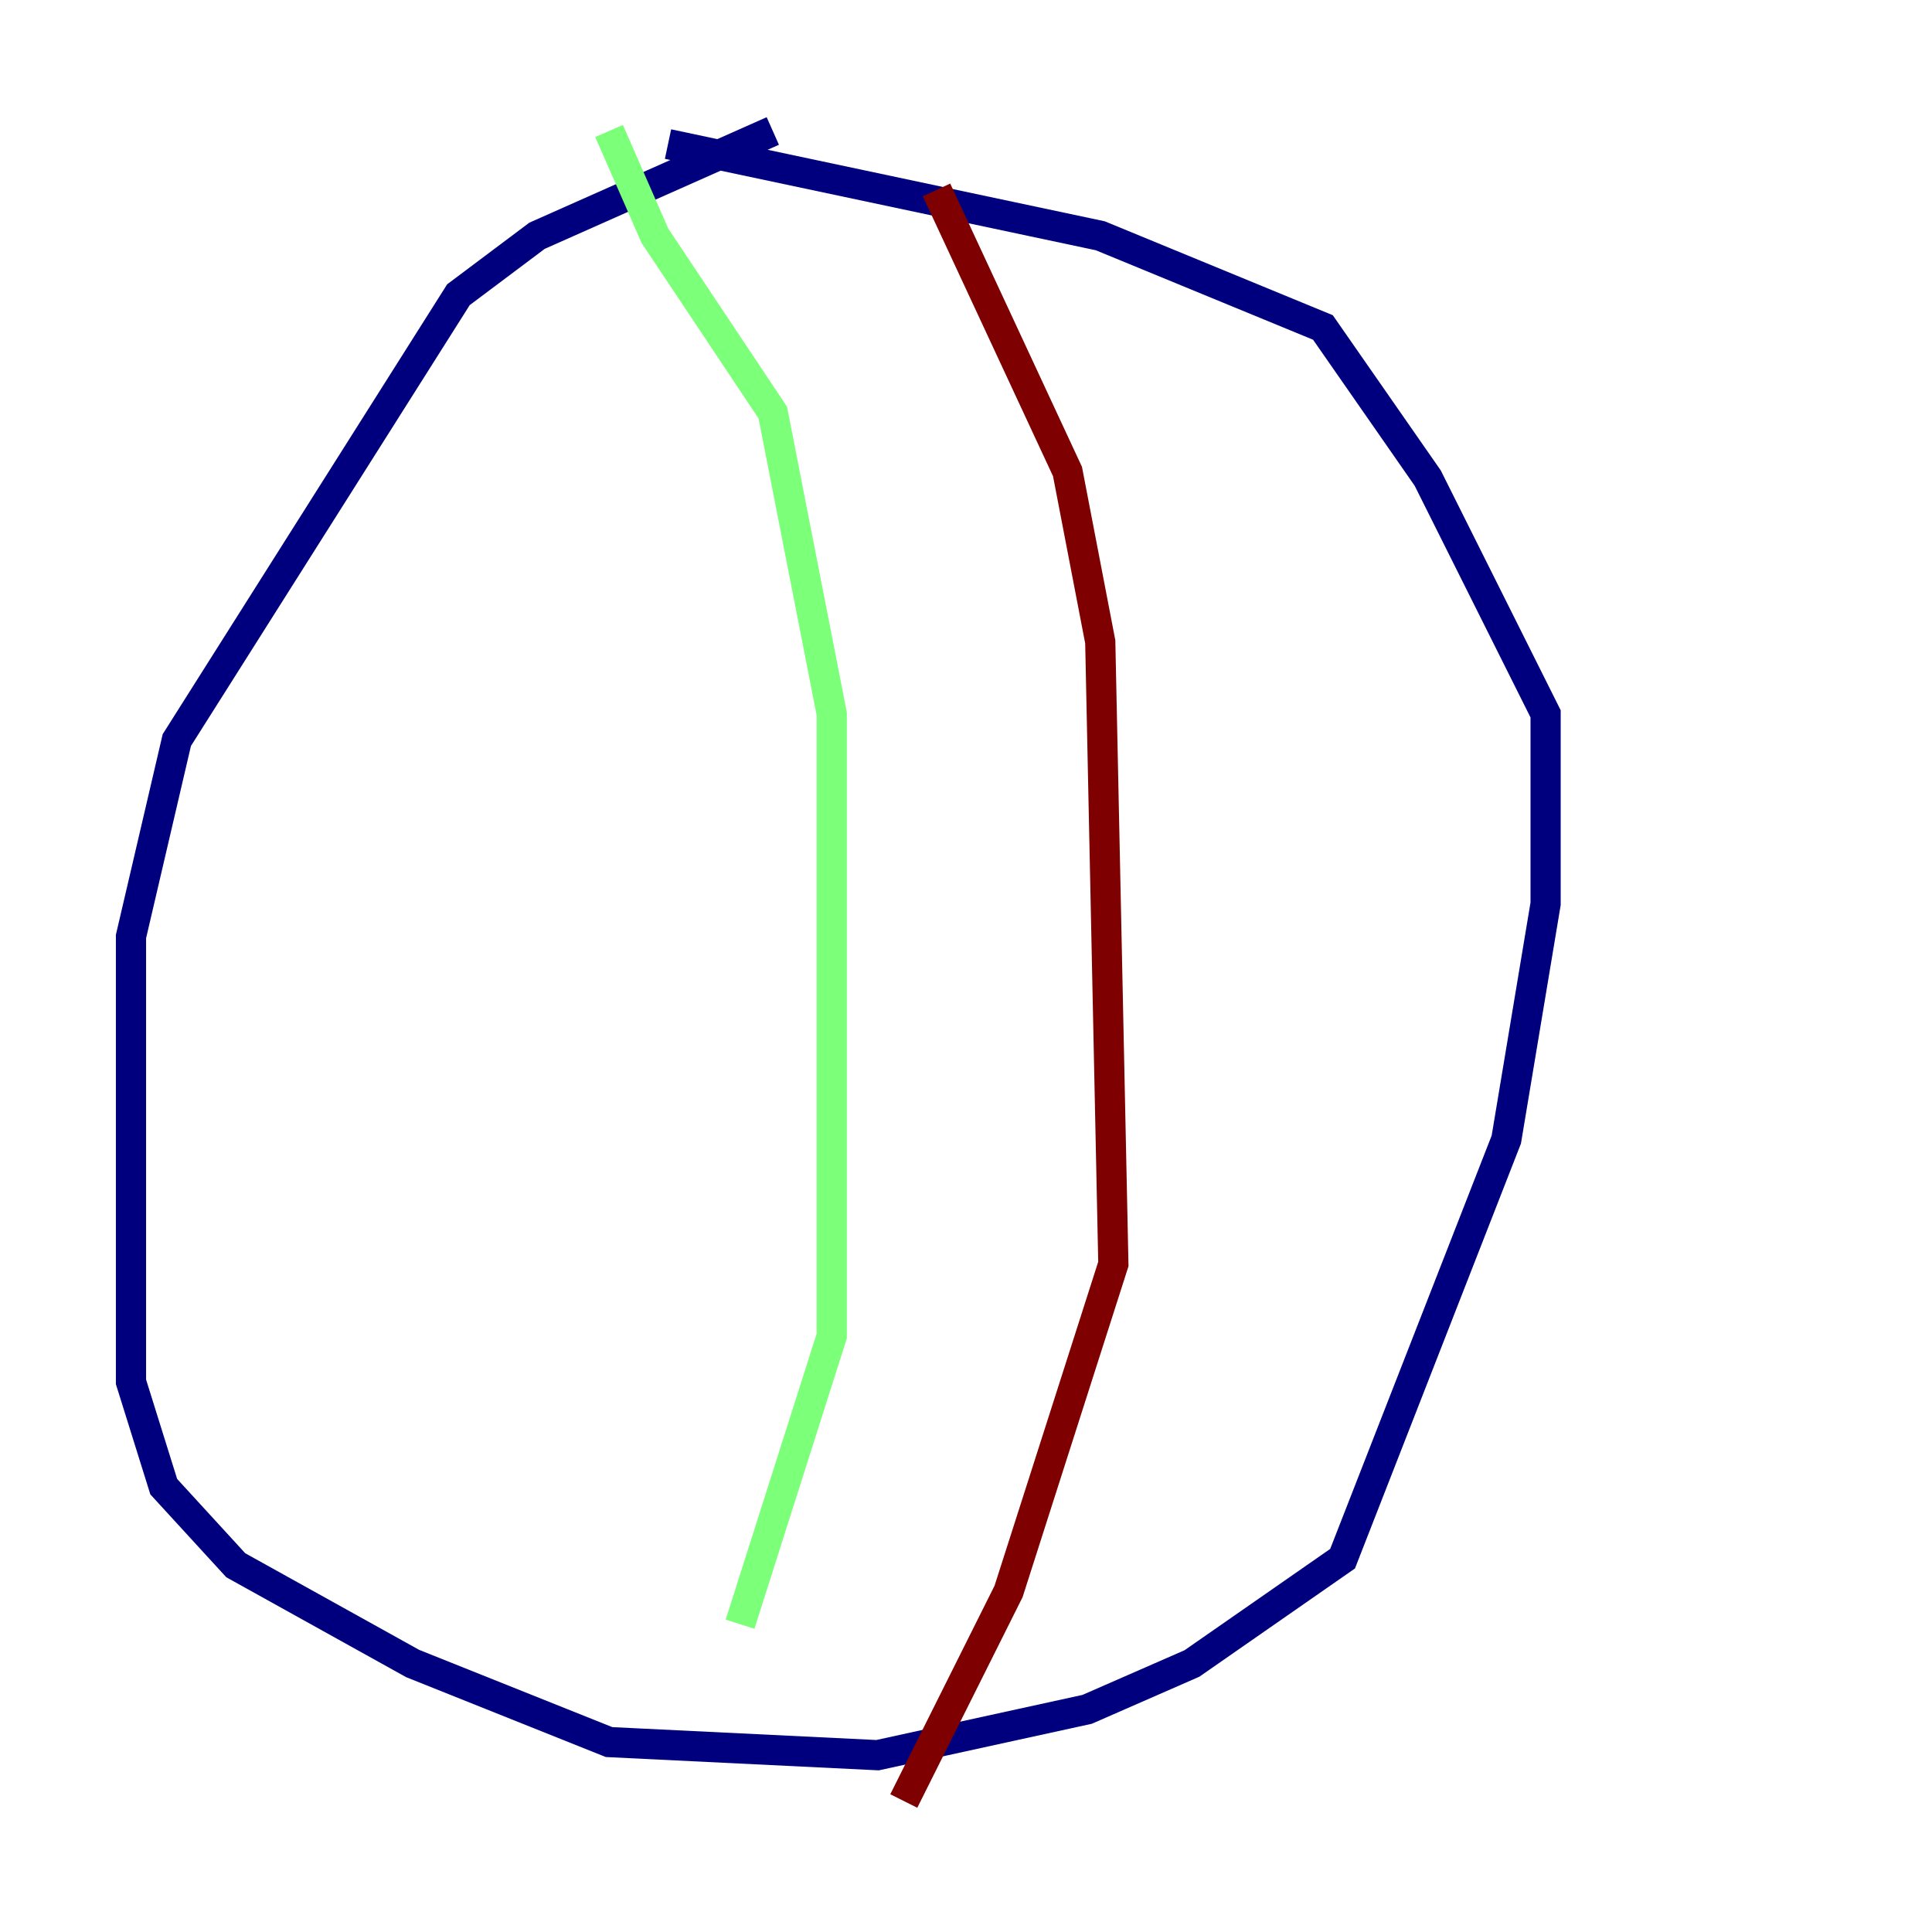 <?xml version="1.0" encoding="utf-8" ?>
<svg baseProfile="tiny" height="128" version="1.2" viewBox="0,0,128,128" width="128" xmlns="http://www.w3.org/2000/svg" xmlns:ev="http://www.w3.org/2001/xml-events" xmlns:xlink="http://www.w3.org/1999/xlink"><defs /><polyline fill="none" points="51.2,8.678 35.58,15.62 30.373,19.525 11.715,49.031 8.678,62.047 8.678,91.552 10.848,98.495 15.62,103.702 27.336,110.21 40.352,115.417 58.142,116.285 72.027,113.248 78.969,110.21 88.949,103.268 99.797,75.498 102.4,59.878 102.4,47.295 94.59,31.675 87.647,21.695 72.895,15.62 44.258,9.546" stroke="#00007f" stroke-width="2" /><polyline fill="none" points="40.352,8.678 43.39,15.62 51.2,27.336 55.105,47.295 55.105,88.515 49.031,107.607" stroke="#7cff79" stroke-width="2" /><polyline fill="none" points="62.047,12.583 70.725,31.241 72.895,42.522 73.763,83.742 66.82,105.437 59.878,119.322" stroke="#7f0000" stroke-width="2" /></svg>